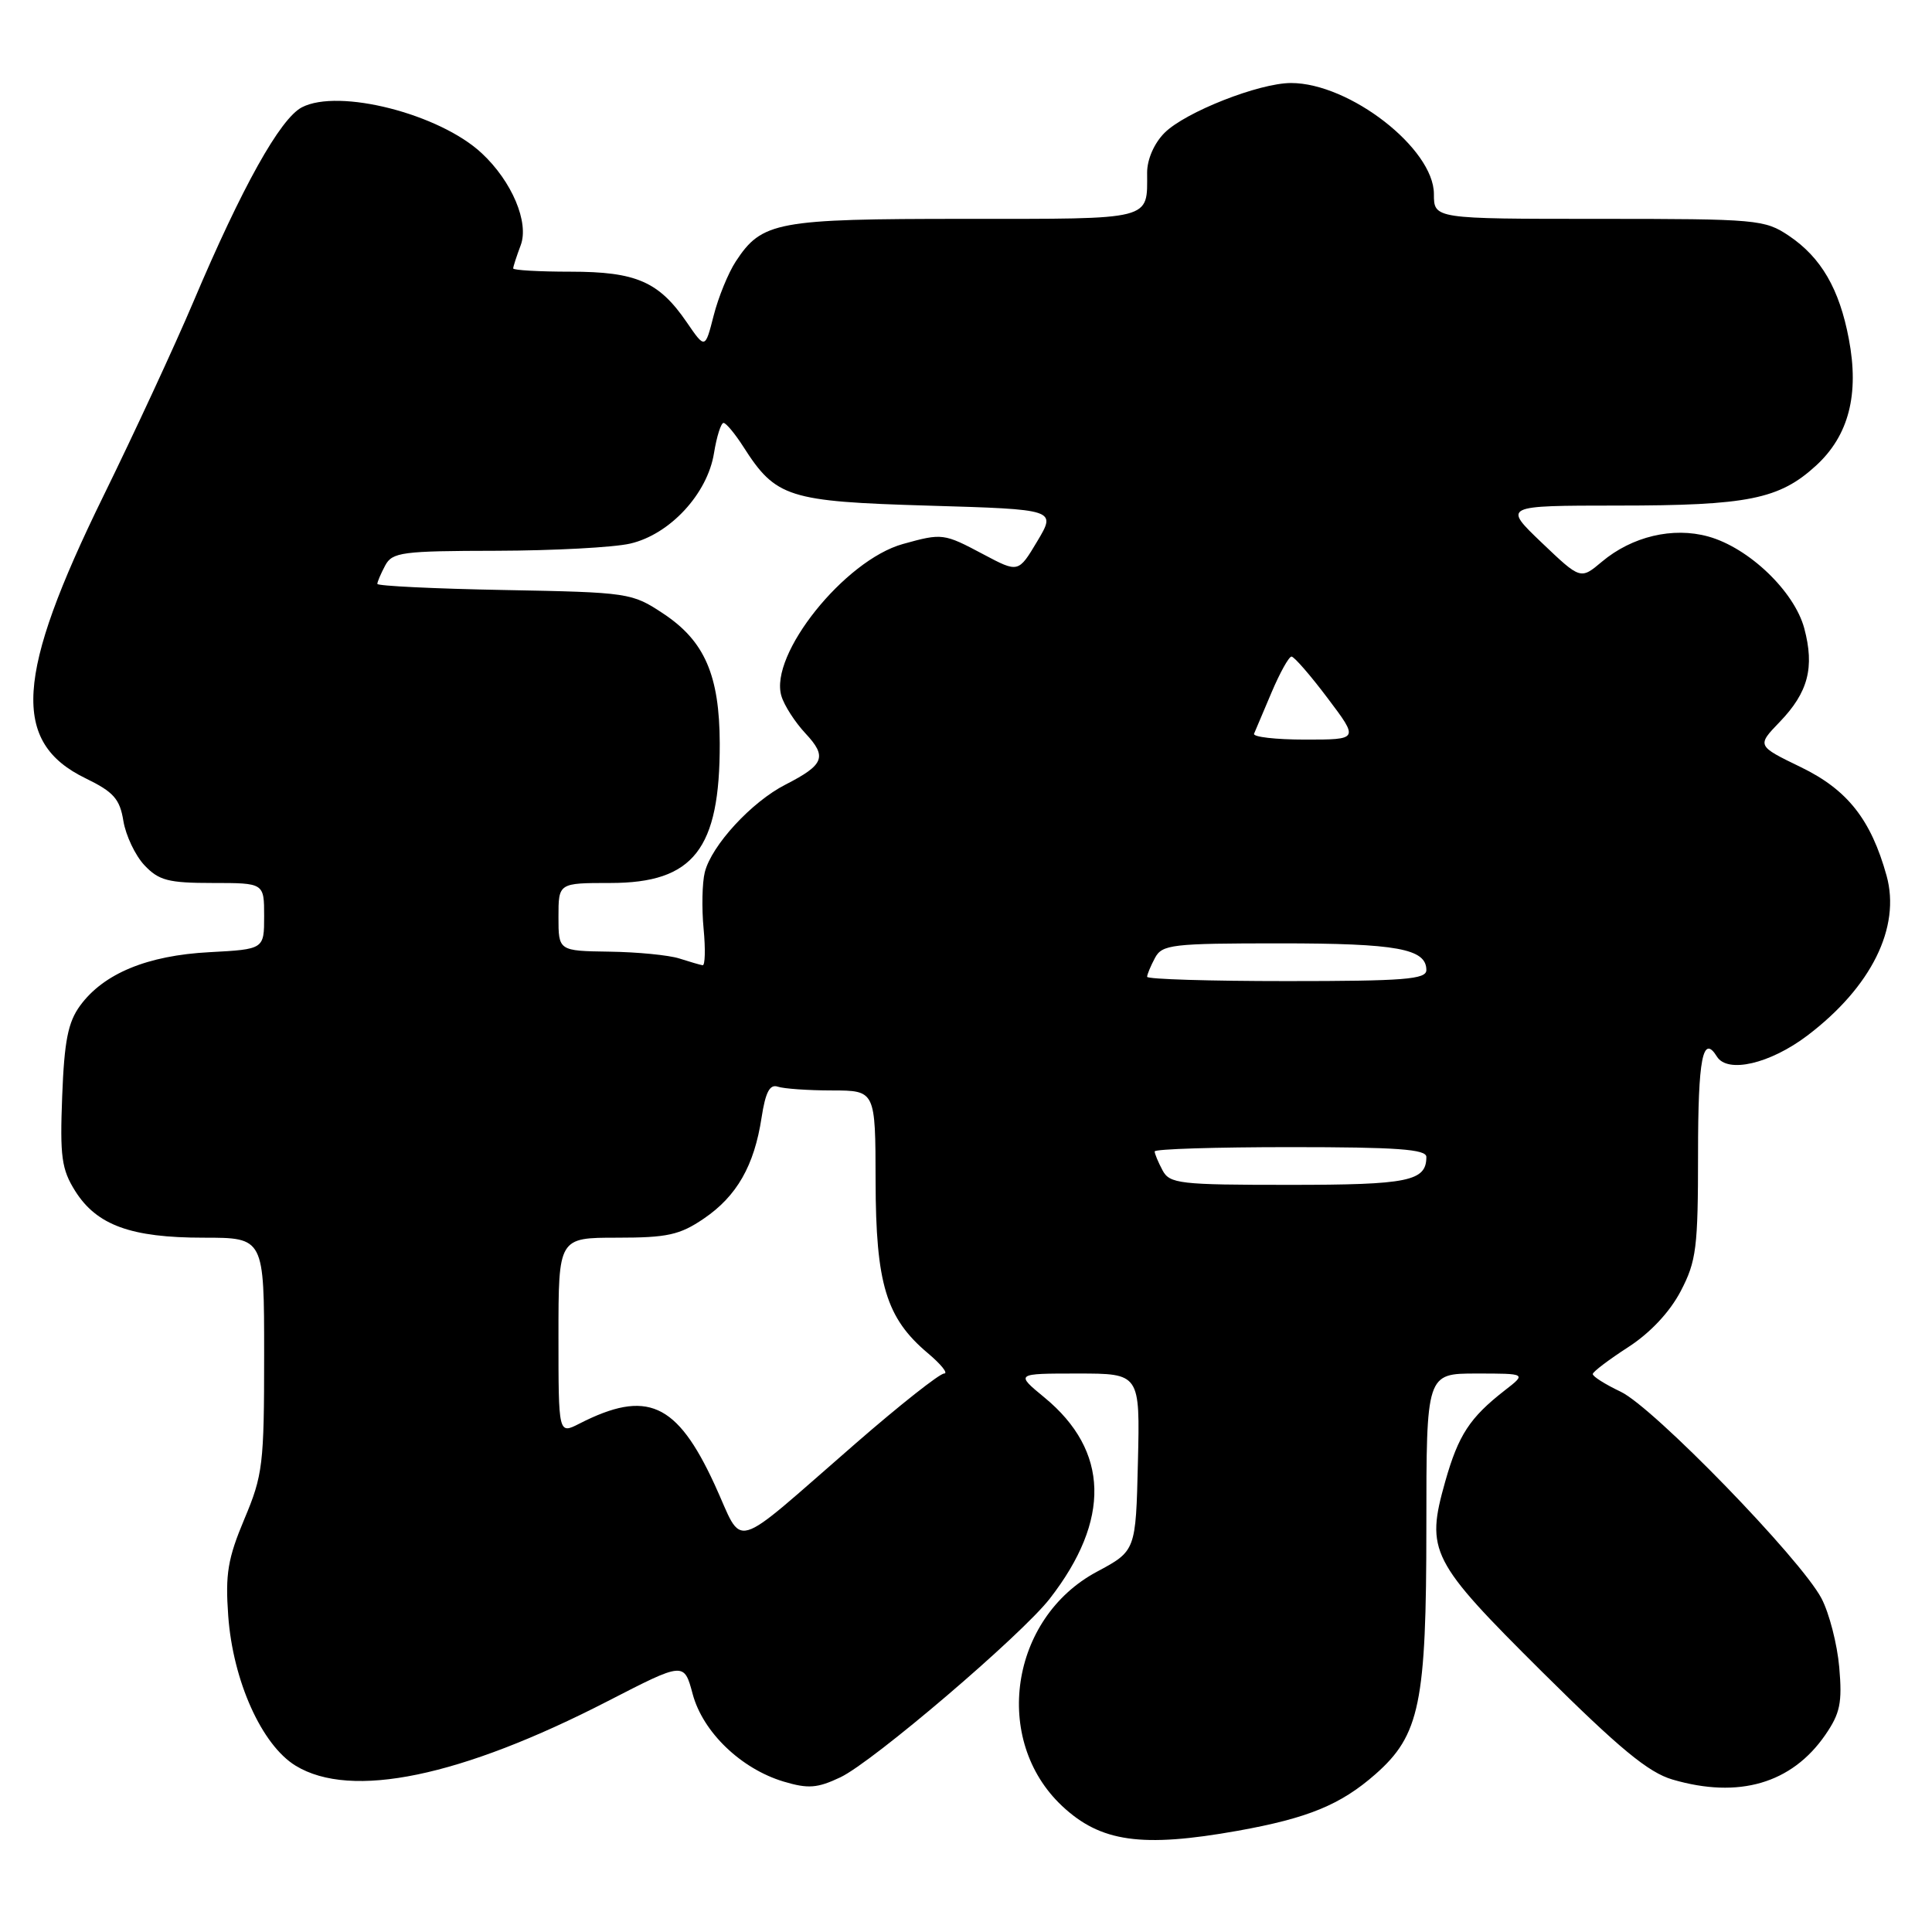 <?xml version="1.0" encoding="UTF-8" standalone="no"?>
<!DOCTYPE svg PUBLIC "-//W3C//DTD SVG 1.1//EN" "http://www.w3.org/Graphics/SVG/1.1/DTD/svg11.dtd" >
<svg xmlns="http://www.w3.org/2000/svg" xmlns:xlink="http://www.w3.org/1999/xlink" version="1.1" viewBox="0 0 256 256">
 <g >
 <path fill="currentColor"
d=" M 164.00 242.59 C 173.30 240.92 177.63 239.15 182.24 235.10 C 188.13 229.92 189.00 225.70 189.00 202.32 C 189.00 182.00 189.00 182.00 195.63 182.00 C 202.27 182.00 202.27 182.00 199.38 184.24 C 194.75 187.85 193.25 190.14 191.50 196.31 C 188.89 205.56 189.53 206.81 204.36 221.55 C 214.60 231.71 218.41 234.86 221.62 235.80 C 230.40 238.37 237.41 236.32 241.85 229.90 C 243.83 227.03 244.12 225.63 243.71 220.92 C 243.44 217.85 242.38 213.75 241.36 211.80 C 238.60 206.56 219.08 186.46 214.75 184.41 C 212.69 183.43 211.02 182.38 211.05 182.06 C 211.08 181.75 213.20 180.15 215.75 178.50 C 218.66 176.62 221.25 173.86 222.70 171.09 C 224.78 167.11 225.00 165.35 225.00 152.84 C 225.00 140.23 225.63 136.98 227.50 140.00 C 228.90 142.27 234.54 140.96 239.48 137.22 C 247.96 130.79 251.88 122.88 249.98 116.03 C 247.91 108.59 244.80 104.65 238.64 101.66 C 232.78 98.82 232.78 98.82 235.82 95.66 C 239.60 91.74 240.46 88.43 239.07 83.24 C 237.74 78.33 231.71 72.57 226.35 71.09 C 221.67 69.79 216.25 71.08 212.26 74.43 C 209.43 76.81 209.43 76.81 204.29 71.91 C 199.15 67.00 199.15 67.00 214.32 66.99 C 231.61 66.99 235.78 66.15 240.65 61.68 C 244.97 57.71 246.38 52.26 244.98 44.91 C 243.73 38.29 241.31 34.12 237.05 31.25 C 233.83 29.09 232.87 29.00 211.85 29.00 C 190.00 29.00 190.00 29.00 190.00 25.71 C 190.00 19.69 178.82 11.00 171.07 11.00 C 166.84 11.00 157.06 14.85 154.31 17.60 C 152.94 18.97 152.00 21.11 152.00 22.87 C 152.00 29.25 153.00 29.00 127.84 29.00 C 102.88 29.00 100.96 29.36 97.49 34.65 C 96.50 36.16 95.18 39.39 94.56 41.83 C 93.43 46.25 93.43 46.25 91.01 42.72 C 87.31 37.31 84.29 36.00 75.60 36.00 C 71.42 36.00 68.00 35.80 68.00 35.57 C 68.00 35.33 68.45 33.95 68.99 32.51 C 70.14 29.49 67.84 24.03 63.83 20.30 C 58.25 15.09 44.89 11.68 40.00 14.22 C 37.12 15.72 32.06 24.79 25.62 40.00 C 23.17 45.78 17.80 57.37 13.68 65.77 C 2.04 89.52 1.49 98.35 11.34 103.13 C 15.06 104.94 15.88 105.87 16.35 108.79 C 16.67 110.71 17.92 113.35 19.13 114.64 C 21.04 116.67 22.30 117.00 28.17 117.00 C 35.00 117.00 35.00 117.00 35.00 121.39 C 35.00 125.78 35.00 125.78 27.75 126.17 C 19.52 126.60 13.72 129.00 10.61 133.26 C 9.01 135.45 8.52 137.95 8.24 145.26 C 7.93 153.27 8.16 154.94 9.96 157.81 C 12.82 162.35 17.35 164.00 26.97 164.00 C 35.00 164.00 35.00 164.00 35.00 179.53 C 35.00 194.03 34.83 195.47 32.38 201.28 C 30.19 206.50 29.84 208.55 30.24 214.09 C 30.86 222.72 34.68 231.23 39.18 233.97 C 46.53 238.45 61.05 235.44 80.57 225.39 C 90.64 220.21 90.64 220.21 91.78 224.46 C 93.13 229.51 98.18 234.37 103.84 236.07 C 107.09 237.04 108.30 236.95 111.36 235.50 C 115.66 233.46 135.35 216.66 139.10 211.83 C 147.21 201.39 146.97 192.24 138.40 185.18 C 134.54 182.00 134.54 182.00 142.80 182.00 C 151.06 182.00 151.06 182.00 150.78 193.75 C 150.50 205.50 150.50 205.50 145.33 208.27 C 133.83 214.43 131.44 230.57 140.73 239.30 C 145.83 244.09 151.29 244.86 164.00 242.59 Z  M 94.66 196.64 C 89.67 185.84 85.71 184.07 76.75 188.65 C 74.00 190.05 74.00 190.05 74.00 177.03 C 74.00 164.00 74.00 164.00 81.77 164.00 C 88.43 164.00 90.07 163.64 93.26 161.47 C 97.63 158.50 99.94 154.46 100.91 148.10 C 101.43 144.71 102.00 143.63 103.06 143.99 C 103.85 144.26 107.09 144.49 110.25 144.49 C 116.00 144.50 116.00 144.50 116.02 156.50 C 116.05 170.12 117.42 174.65 122.93 179.29 C 124.70 180.78 125.68 182.00 125.10 182.00 C 124.51 182.00 119.24 186.16 113.39 191.25 C 96.42 205.99 98.68 205.33 94.66 196.64 Z  M 154.04 155.07 C 153.47 154.00 153.00 152.88 153.00 152.57 C 153.00 152.25 161.10 152.00 171.00 152.00 C 185.10 152.00 189.00 152.28 189.00 153.30 C 189.00 156.52 186.62 157.00 170.84 157.00 C 156.27 157.00 154.99 156.85 154.04 155.07 Z  M 152.00 129.43 C 152.00 129.12 152.47 128.00 153.04 126.93 C 153.99 125.15 155.27 125.00 169.60 125.00 C 185.11 125.00 189.00 125.71 189.00 128.54 C 189.00 129.77 186.08 130.00 170.50 130.00 C 160.32 130.00 152.00 129.75 152.00 129.43 Z  M 90.00 127.00 C 88.62 126.56 84.46 126.15 80.75 126.10 C 74.00 126.00 74.00 126.00 74.00 121.50 C 74.00 117.00 74.00 117.00 80.87 117.00 C 91.91 117.00 95.40 112.54 95.37 98.50 C 95.34 89.48 93.37 84.94 87.91 81.32 C 83.73 78.55 83.37 78.49 66.83 78.18 C 57.57 78.01 50.00 77.64 50.00 77.37 C 50.00 77.09 50.47 76.00 51.04 74.93 C 51.98 73.17 53.26 73.00 65.79 72.98 C 73.33 72.96 81.30 72.54 83.50 72.03 C 88.76 70.82 93.75 65.43 94.61 60.03 C 94.97 57.82 95.54 56.02 95.88 56.04 C 96.22 56.06 97.40 57.48 98.50 59.20 C 102.81 65.94 104.41 66.45 123.05 67.00 C 139.96 67.50 139.96 67.50 137.45 71.71 C 134.94 75.91 134.94 75.91 130.32 73.46 C 125.05 70.66 124.87 70.63 119.65 72.08 C 111.91 74.23 101.89 86.76 103.54 92.22 C 103.91 93.48 105.35 95.70 106.72 97.17 C 109.63 100.28 109.22 101.33 104.09 103.96 C 99.60 106.24 94.28 112.02 93.39 115.57 C 93.04 116.97 92.97 120.33 93.23 123.05 C 93.49 125.77 93.43 127.96 93.10 127.90 C 92.77 127.85 91.38 127.44 90.00 127.00 Z  M 166.17 97.22 C 166.35 96.79 167.40 94.31 168.50 91.72 C 169.60 89.13 170.78 87.01 171.13 87.00 C 171.48 87.00 173.63 89.47 175.91 92.50 C 180.06 98.00 180.06 98.00 172.95 98.00 C 169.04 98.00 165.98 97.65 166.17 97.22 Z "/>
</g>
</svg>